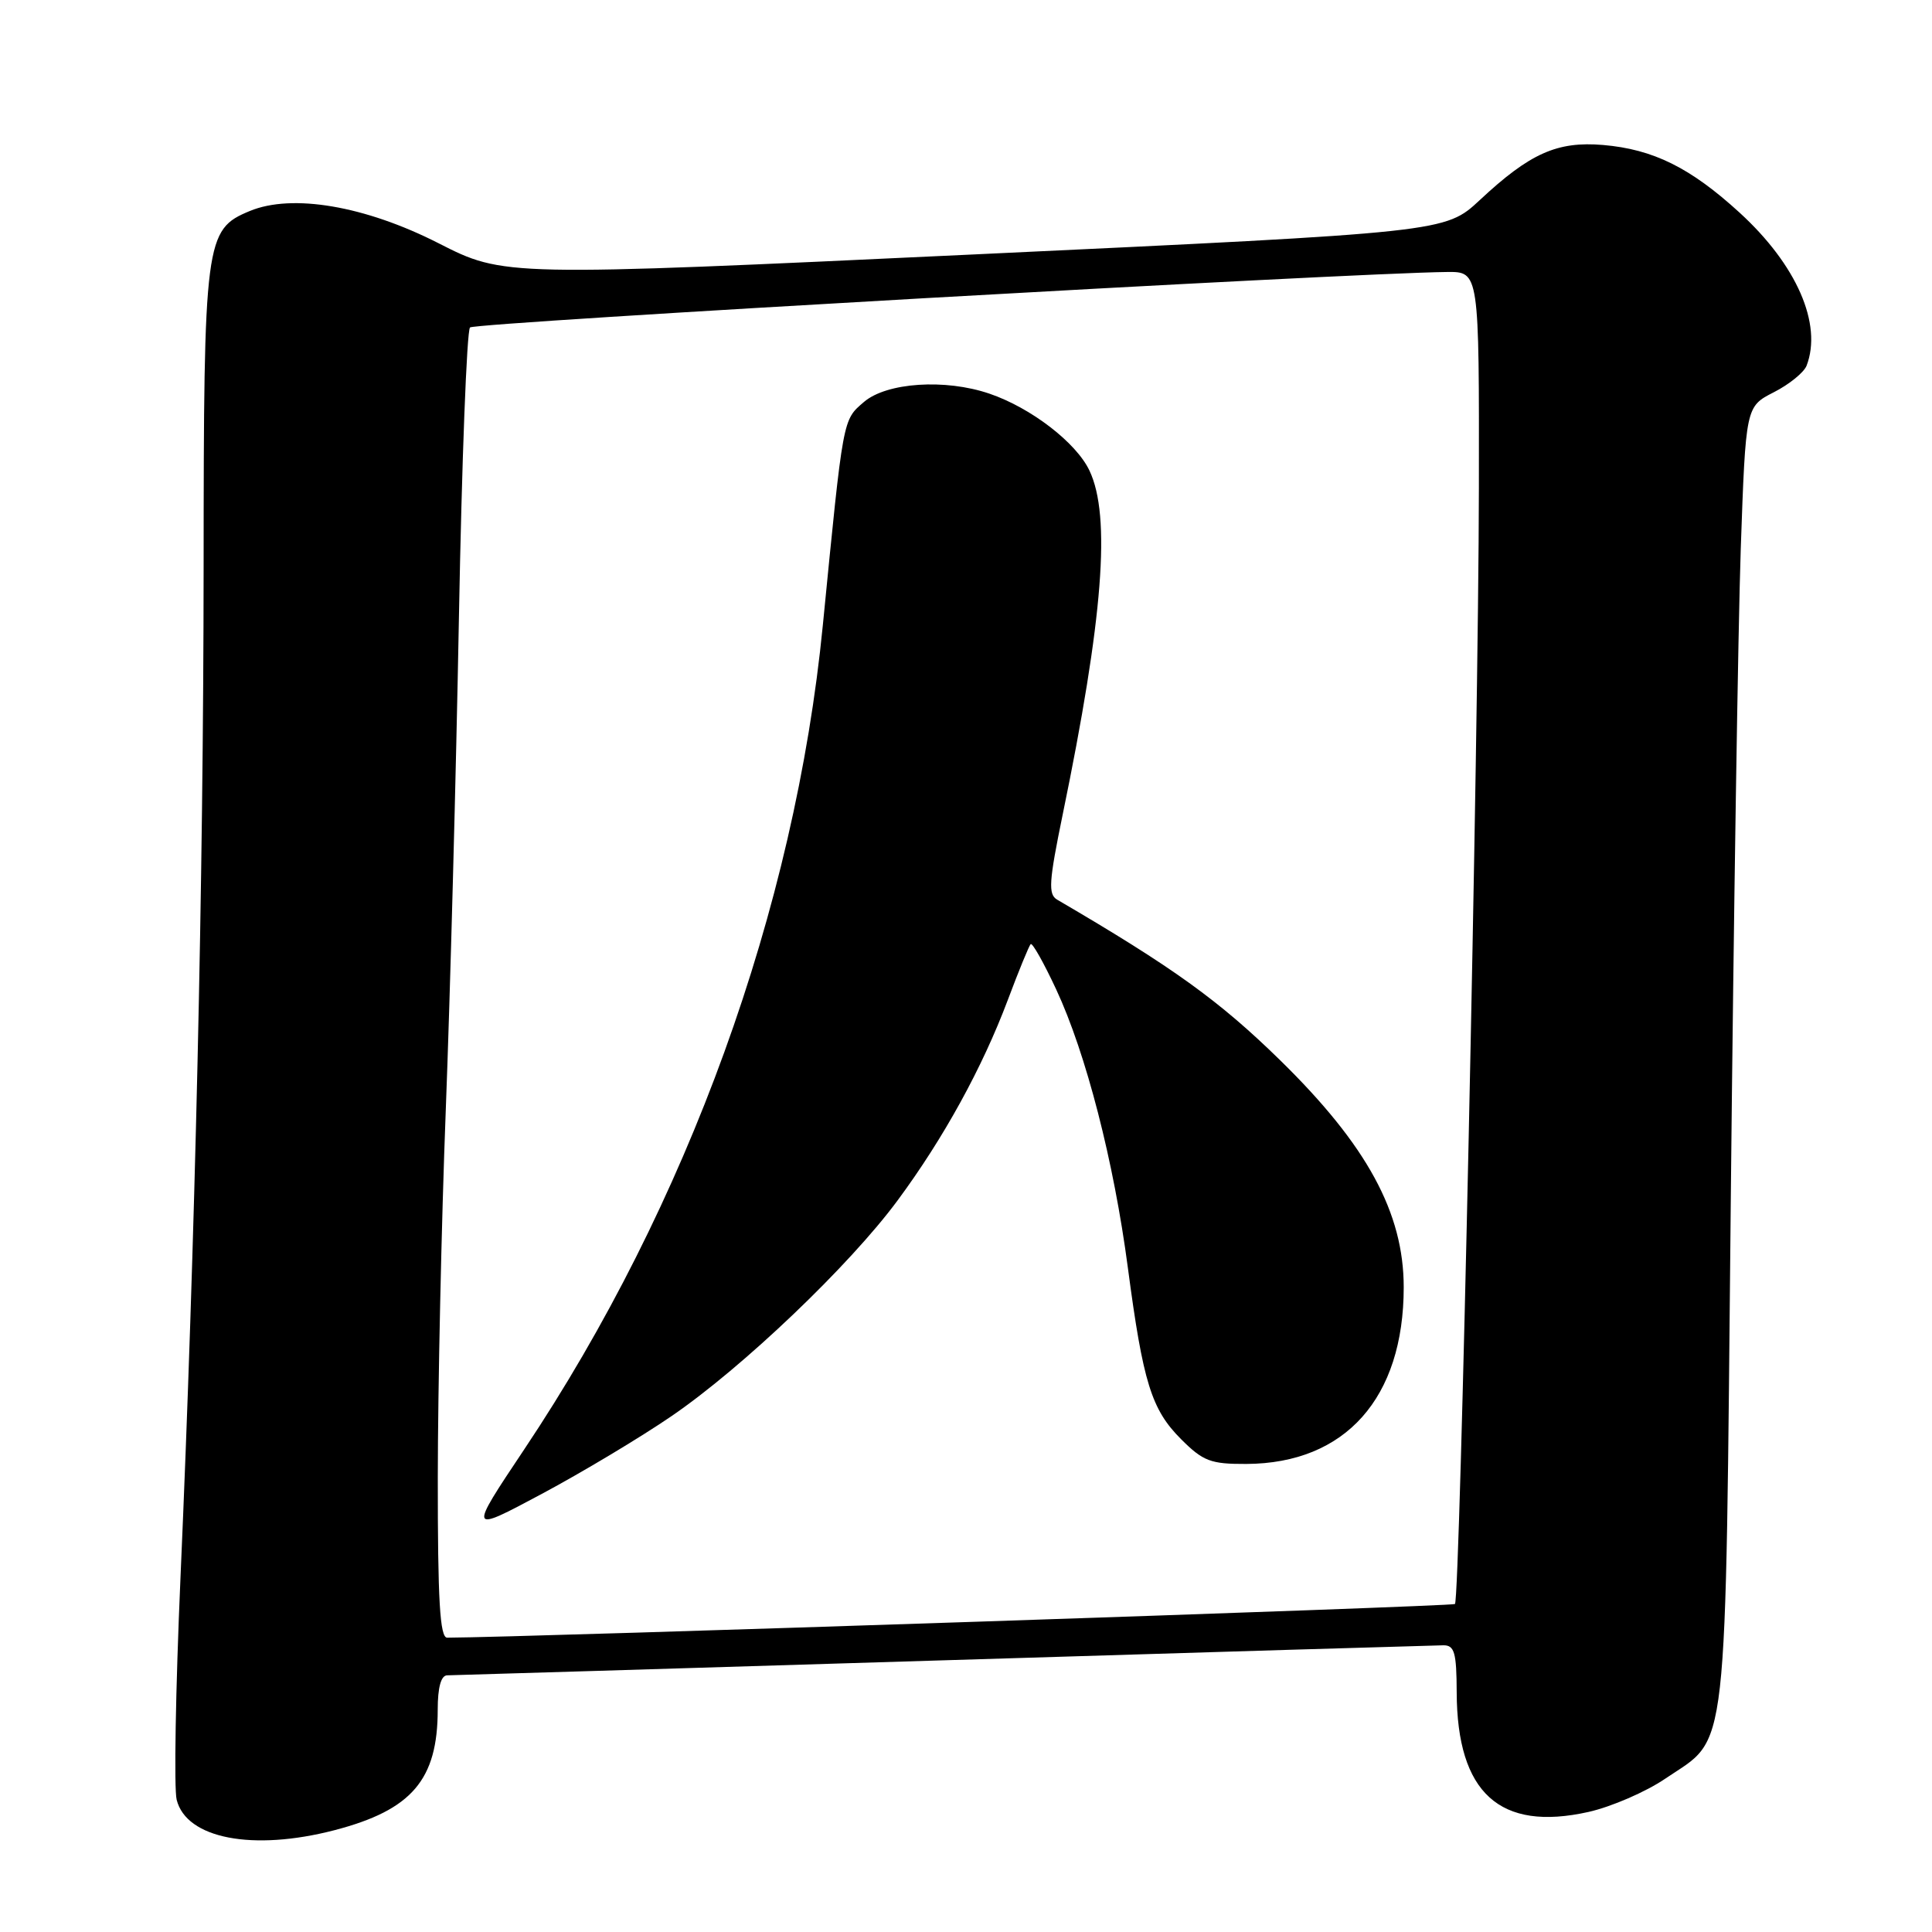 <?xml version="1.0" encoding="UTF-8" standalone="no"?>
<!DOCTYPE svg PUBLIC "-//W3C//DTD SVG 1.1//EN" "http://www.w3.org/Graphics/SVG/1.1/DTD/svg11.dtd" >
<svg xmlns="http://www.w3.org/2000/svg" xmlns:xlink="http://www.w3.org/1999/xlink" version="1.1" viewBox="0 0 256 256">
 <g >
 <path fill="currentColor"
d=" M 44.32 242.51 C 54.57 239.84 58.00 235.83 58.00 226.53 C 58.00 223.58 58.44 222.00 59.25 221.99 C 59.94 221.98 89.52 221.09 125.00 220.00 C 160.48 218.91 190.29 218.02 191.25 218.01 C 192.73 218.00 193.00 218.97 193.02 224.25 C 193.07 237.59 198.73 242.72 210.49 240.09 C 213.51 239.41 218.09 237.43 220.66 235.68 C 229.13 229.92 228.59 234.71 229.34 158.82 C 229.71 121.79 230.31 83.04 230.66 72.69 C 231.32 53.88 231.32 53.88 235.03 51.98 C 237.08 50.94 239.03 49.35 239.38 48.46 C 241.50 42.94 238.06 35.09 230.52 28.19 C 223.98 22.21 219.06 19.78 212.41 19.21 C 206.34 18.70 202.73 20.30 196.09 26.50 C 191.50 30.78 191.50 30.78 129.13 33.71 C 66.77 36.64 66.77 36.64 58.09 32.22 C 48.38 27.28 38.72 25.63 33.10 27.96 C 27.17 30.41 27.00 31.74 26.98 75.15 C 26.96 116.59 25.86 164.67 23.91 209.17 C 23.27 223.84 23.04 237.03 23.41 238.48 C 24.70 243.63 33.50 245.32 44.32 242.51 Z  M 58.01 195.75 C 58.02 184.06 58.49 162.12 59.07 147.00 C 59.65 131.88 60.43 102.55 60.81 81.83 C 61.19 61.12 61.85 43.82 62.28 43.39 C 62.93 42.74 178.71 36.17 191.75 36.04 C 196.00 36.00 196.00 36.00 195.96 64.75 C 195.92 97.43 193.46 211.87 192.79 212.54 C 192.47 212.86 69.24 216.97 59.25 217.00 C 58.29 217.00 58.00 212.09 58.01 195.75 Z  M 89.00 187.63 C 98.41 181.19 112.57 167.68 118.93 159.07 C 125.04 150.81 130.15 141.51 133.54 132.50 C 134.98 128.65 136.35 125.32 136.57 125.10 C 136.79 124.88 138.31 127.58 139.95 131.10 C 143.91 139.60 147.59 153.89 149.45 168.00 C 151.46 183.19 152.57 186.77 156.50 190.70 C 159.42 193.62 160.42 194.00 165.15 193.98 C 178.27 193.92 186.00 185.25 186.00 170.57 C 186.00 160.70 181.13 151.75 169.64 140.50 C 161.56 132.59 155.43 128.18 140.08 119.21 C 138.87 118.51 138.98 116.84 140.81 107.94 C 146.17 81.95 147.23 68.39 144.36 62.36 C 142.61 58.65 136.60 54.03 131.10 52.16 C 125.24 50.16 117.49 50.68 114.48 53.26 C 111.65 55.70 111.76 55.10 109.03 82.84 C 105.34 120.41 91.14 159.62 69.45 192.07 C 62.05 203.15 62.05 203.15 71.77 197.96 C 77.12 195.10 84.87 190.46 89.00 187.63 Z "/>
</g>
</svg>